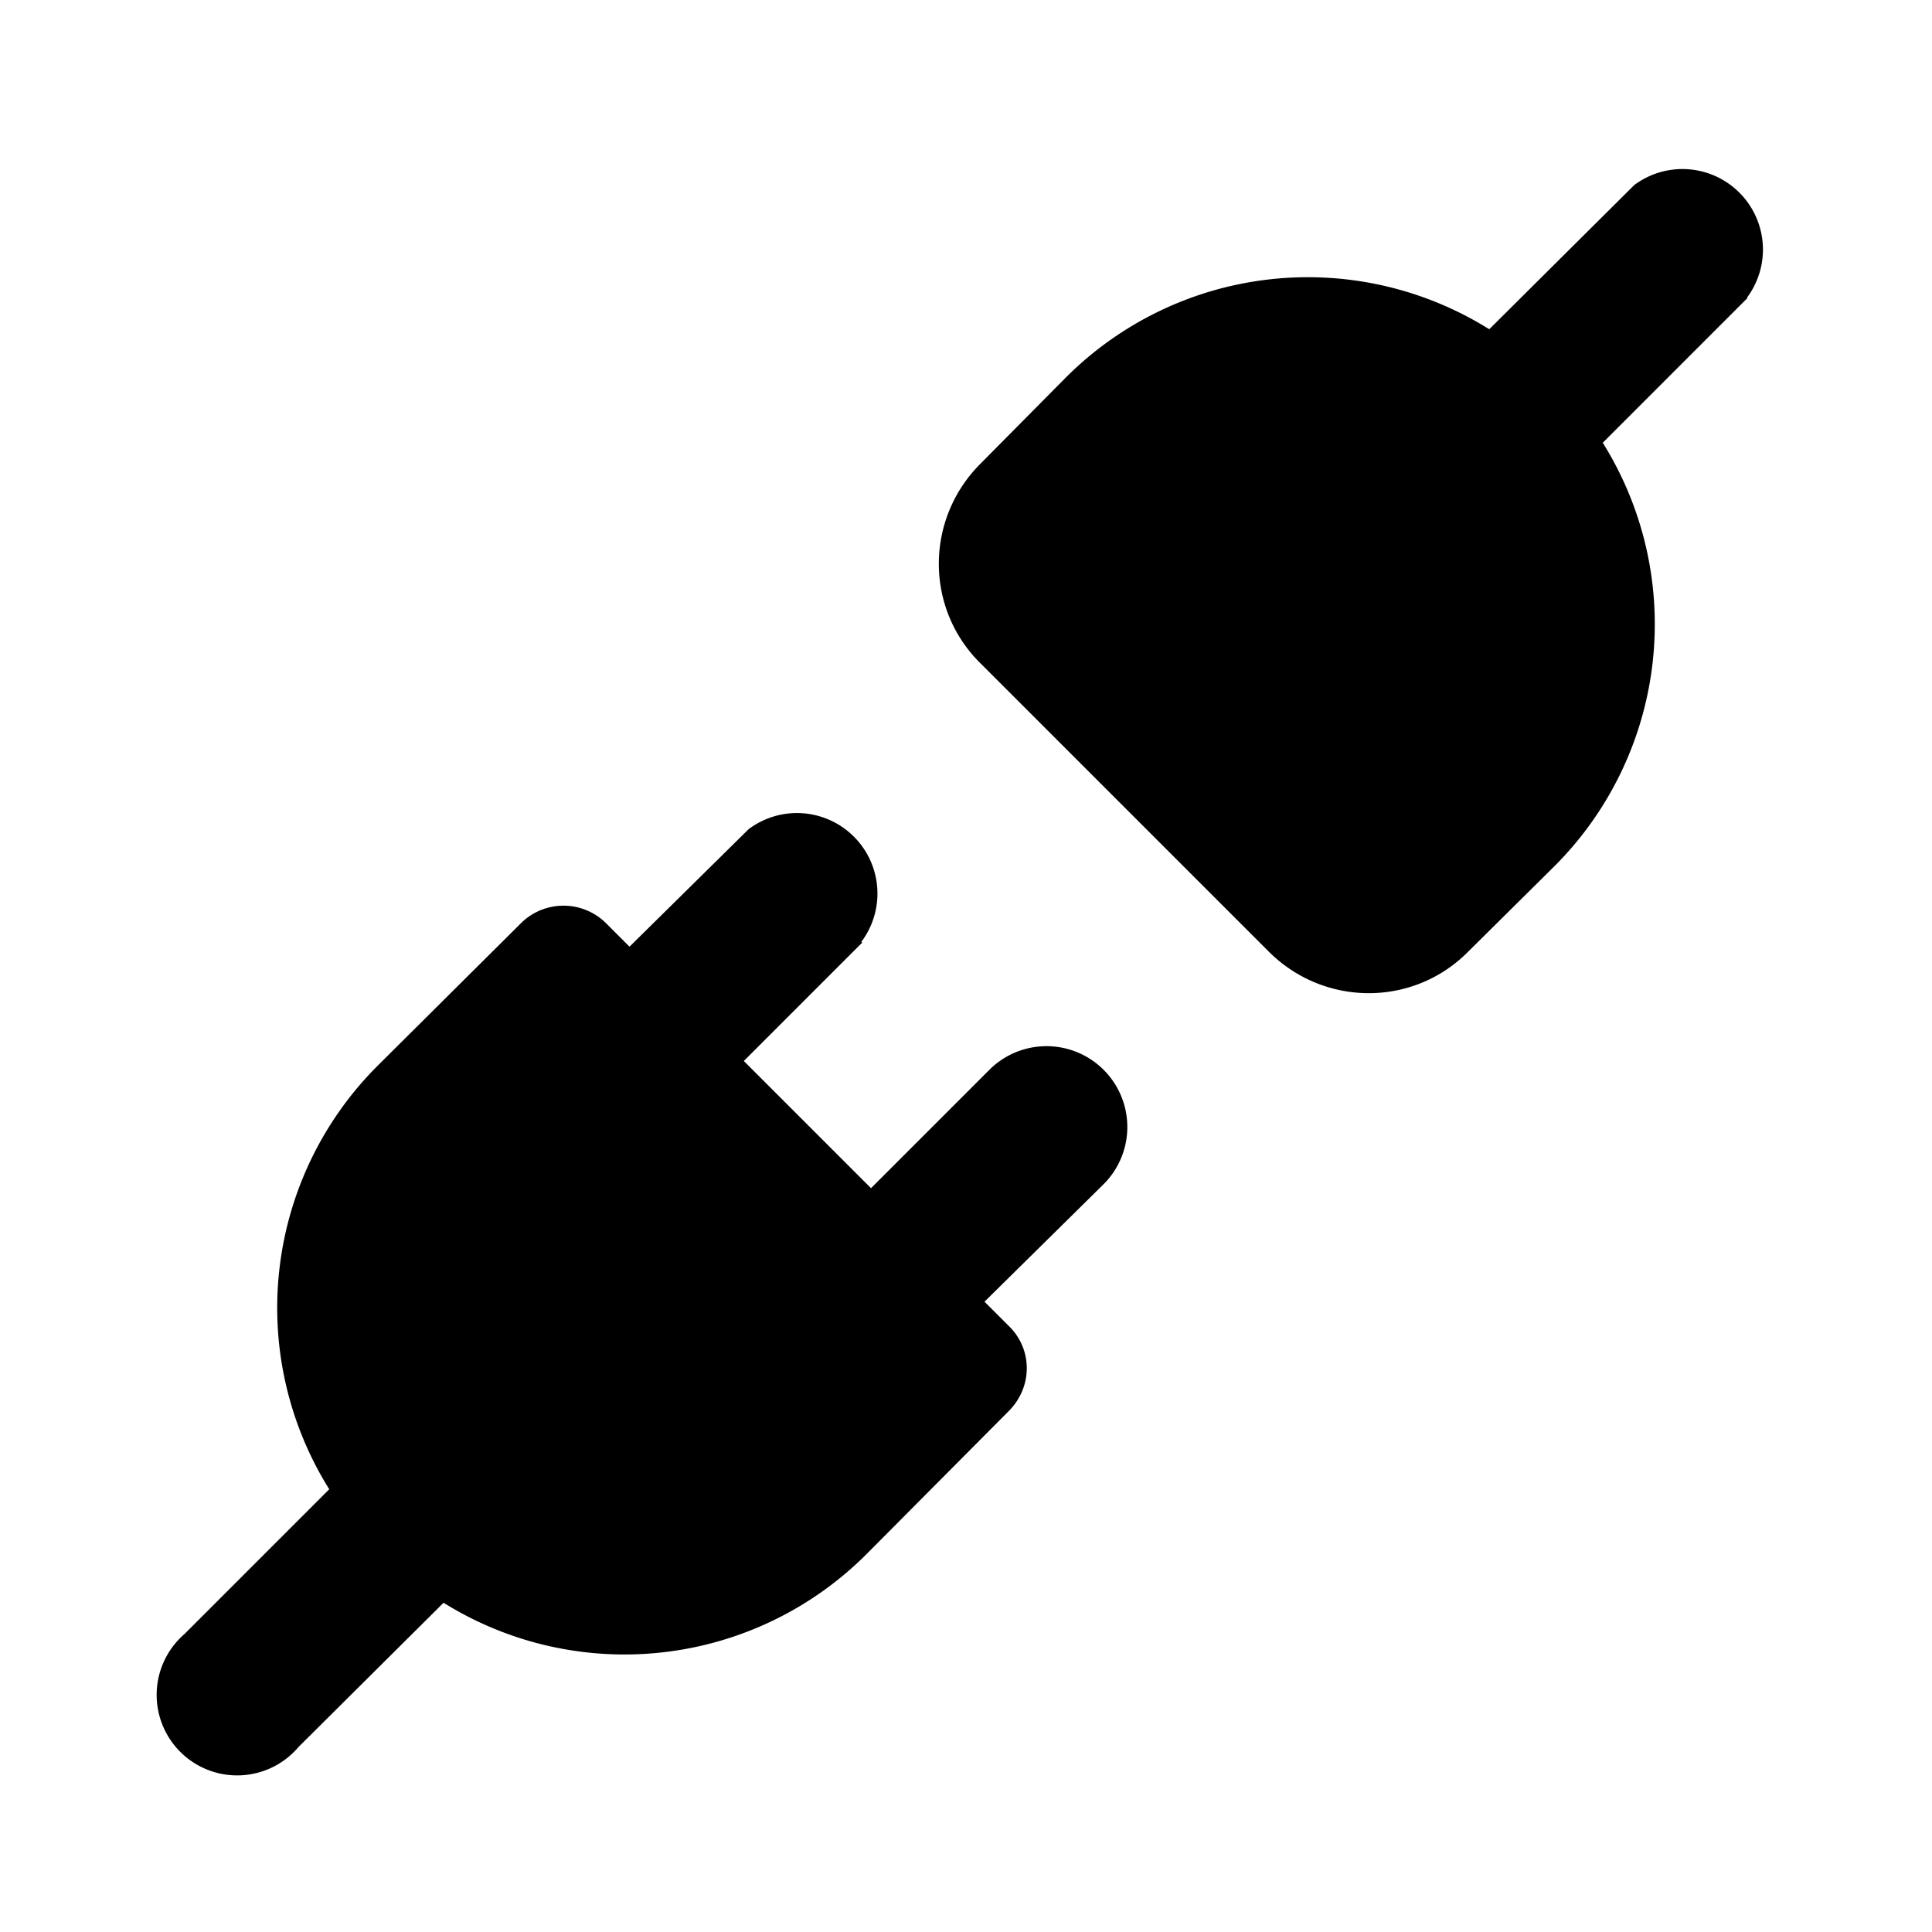 <svg width="24" height="24" viewBox="0 0 24 24" xmlns="http://www.w3.org/2000/svg"><path d="M21.7 3.7a1 1 0 00-1.4-1.4l-1.8 1.79a4.25 4.25 0 00-5.26.6l-1.06 1.07c-.69.69-.69 1.8 0 2.48l3.58 3.58c.69.69 1.8.69 2.48 0l1.07-1.06a4.25 4.25 0 00.6-5.26l1.8-1.8zm-11 8a1 1 0 00-1.4-1.4l-1.48 1.46-.29-.29a.75.75 0 00-1.06 0l-1.78 1.77a4.25 4.25 0 00-.6 5.26l-1.8 1.8a1 1 0 101.42 1.4l1.8-1.79a4.25 4.25 0 005.25-.6l1.77-1.78c.3-.3.3-.77 0-1.06l-.3-.3 1.48-1.46a1 1 0 00-1.42-1.42l-1.47 1.47-1.58-1.58 1.47-1.47z"/></svg>